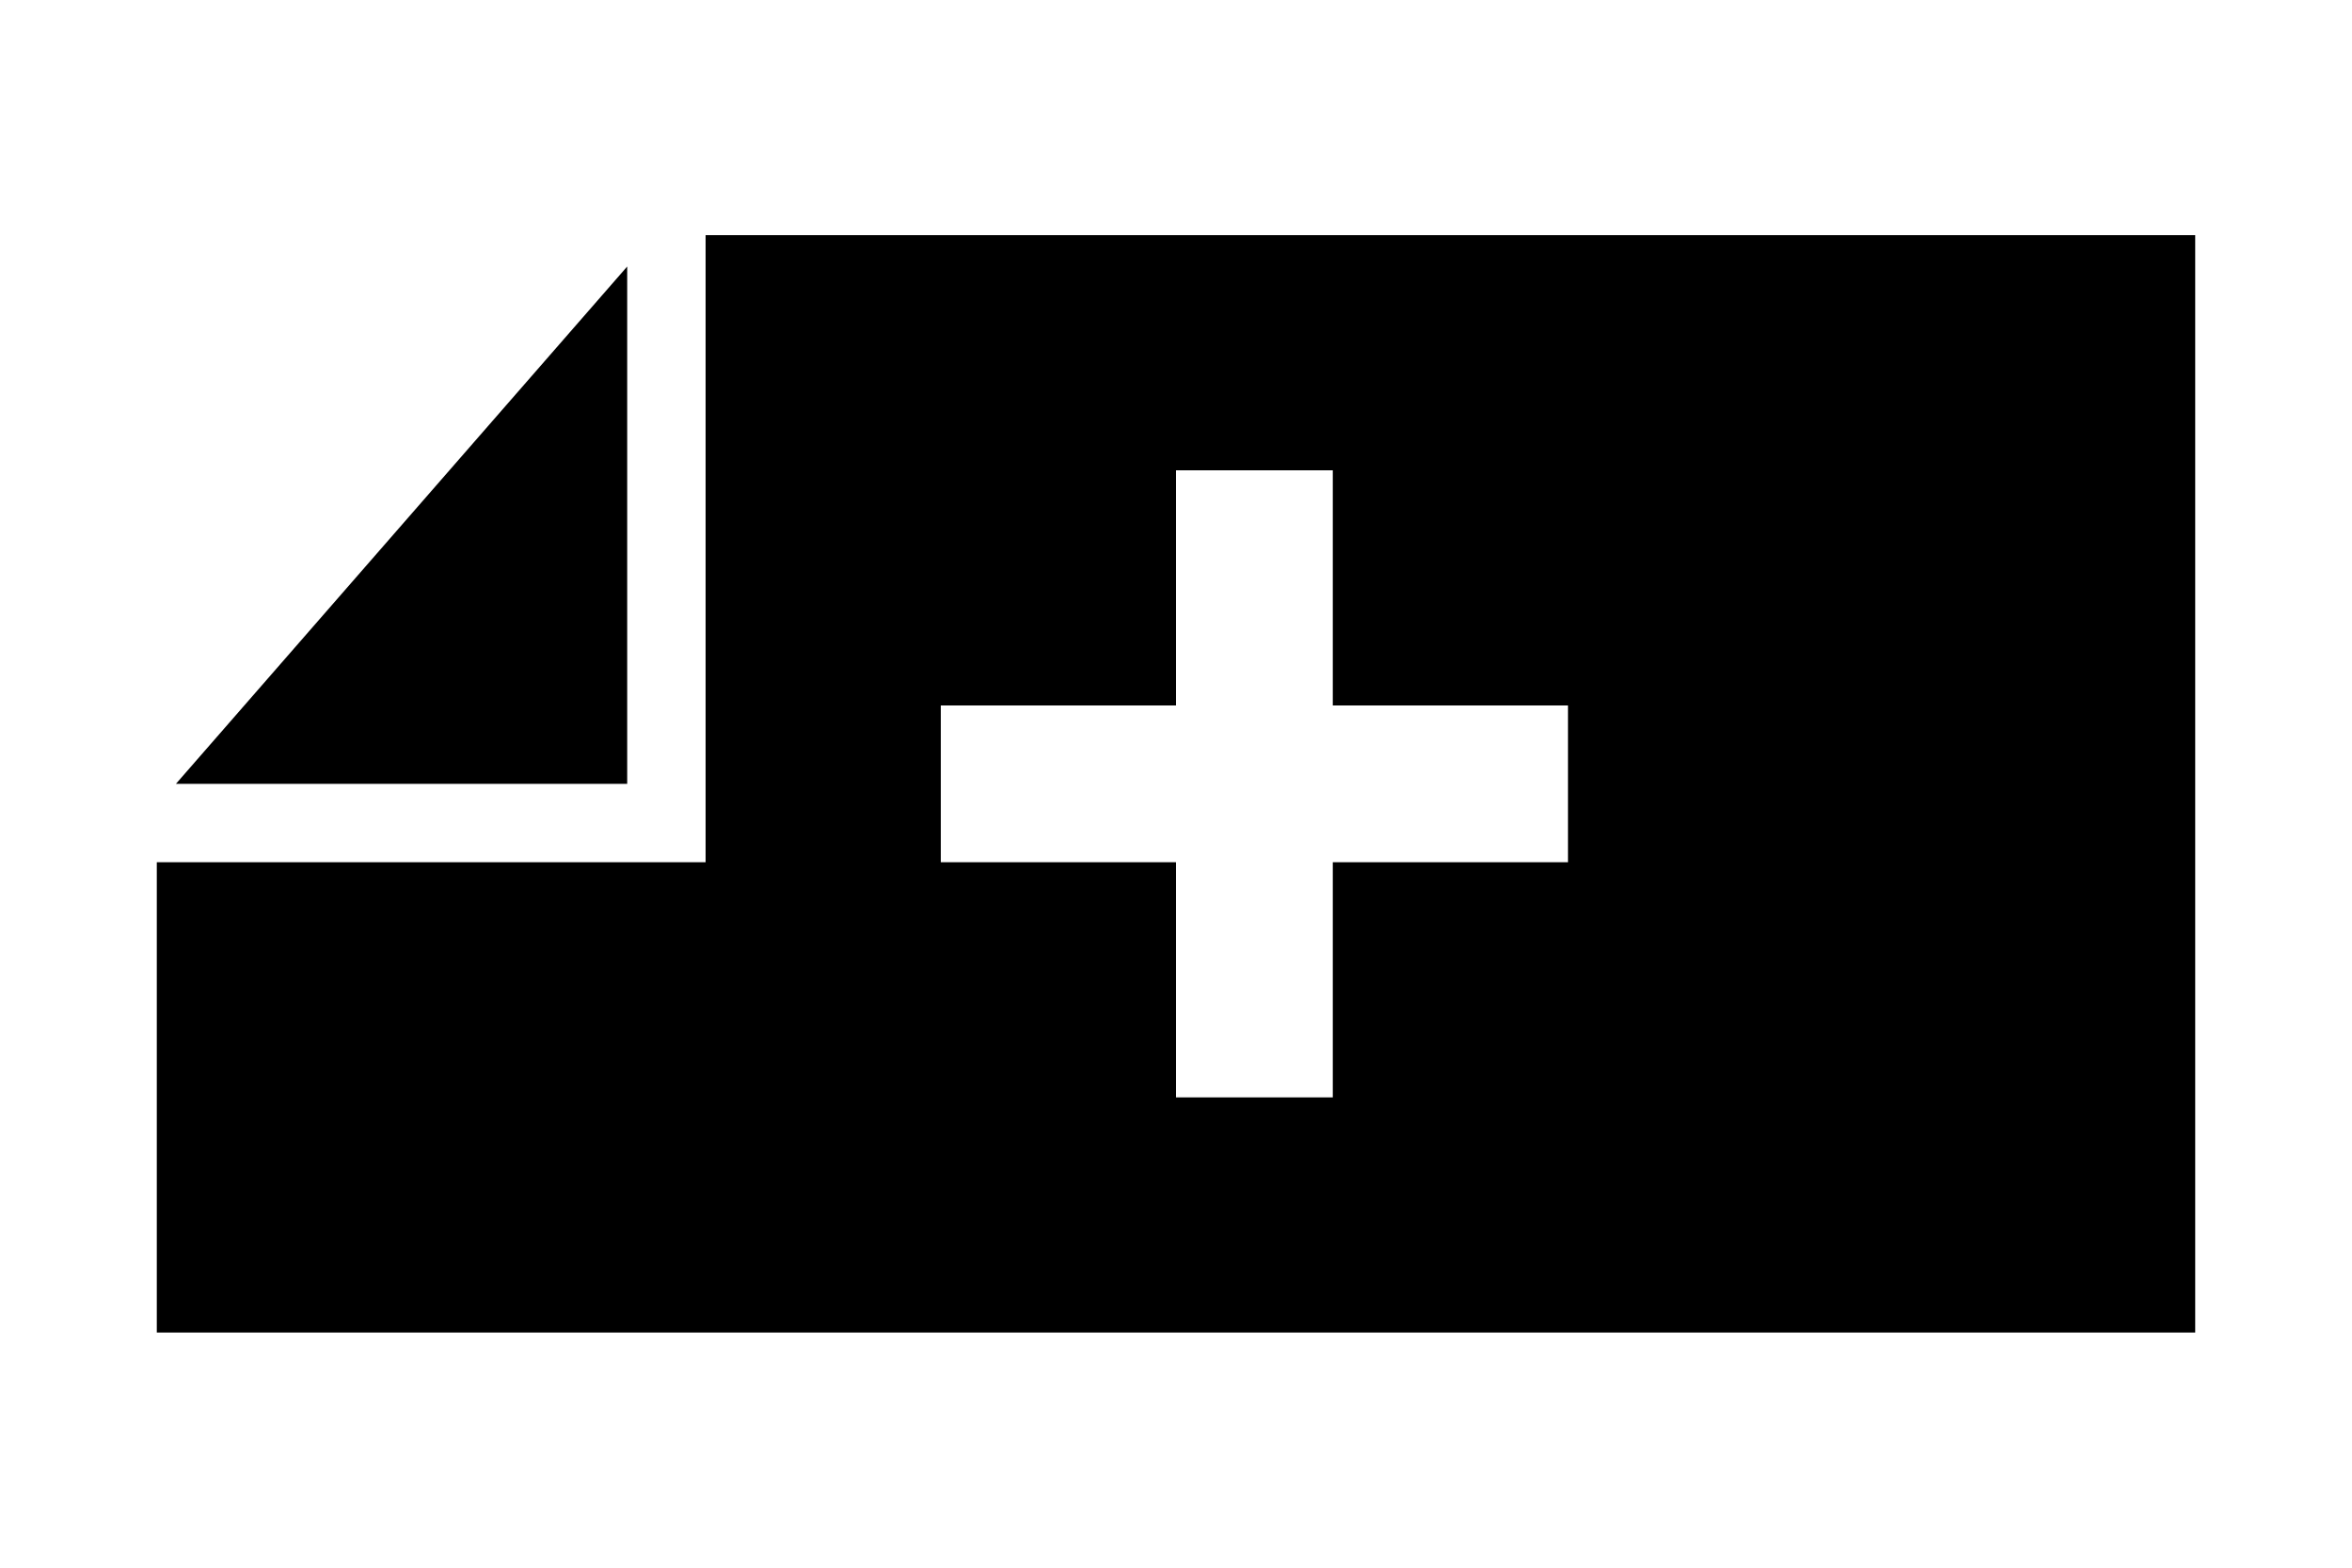 <svg xmlns="http://www.w3.org/2000/svg" xmlns:xlink="http://www.w3.org/1999/xlink" width="30" height="20" version="1.1" xml:space="preserve" style="fill-rule:evenodd;clip-rule:evenodd;stroke-linejoin:round;stroke-miterlimit:2"><g id="g6"><path d="M9,3L28,3L28,17L2,17L2,11L9,11L9,3ZM12,9L15,9L15,6L17,6L17,9L20,9L20,11L17,11L17,14L15,14L15,11L12,11L12,9ZM2.244,10L8,10L8,3.4L2.244,10Z" style="fill:#000"/></g></svg>